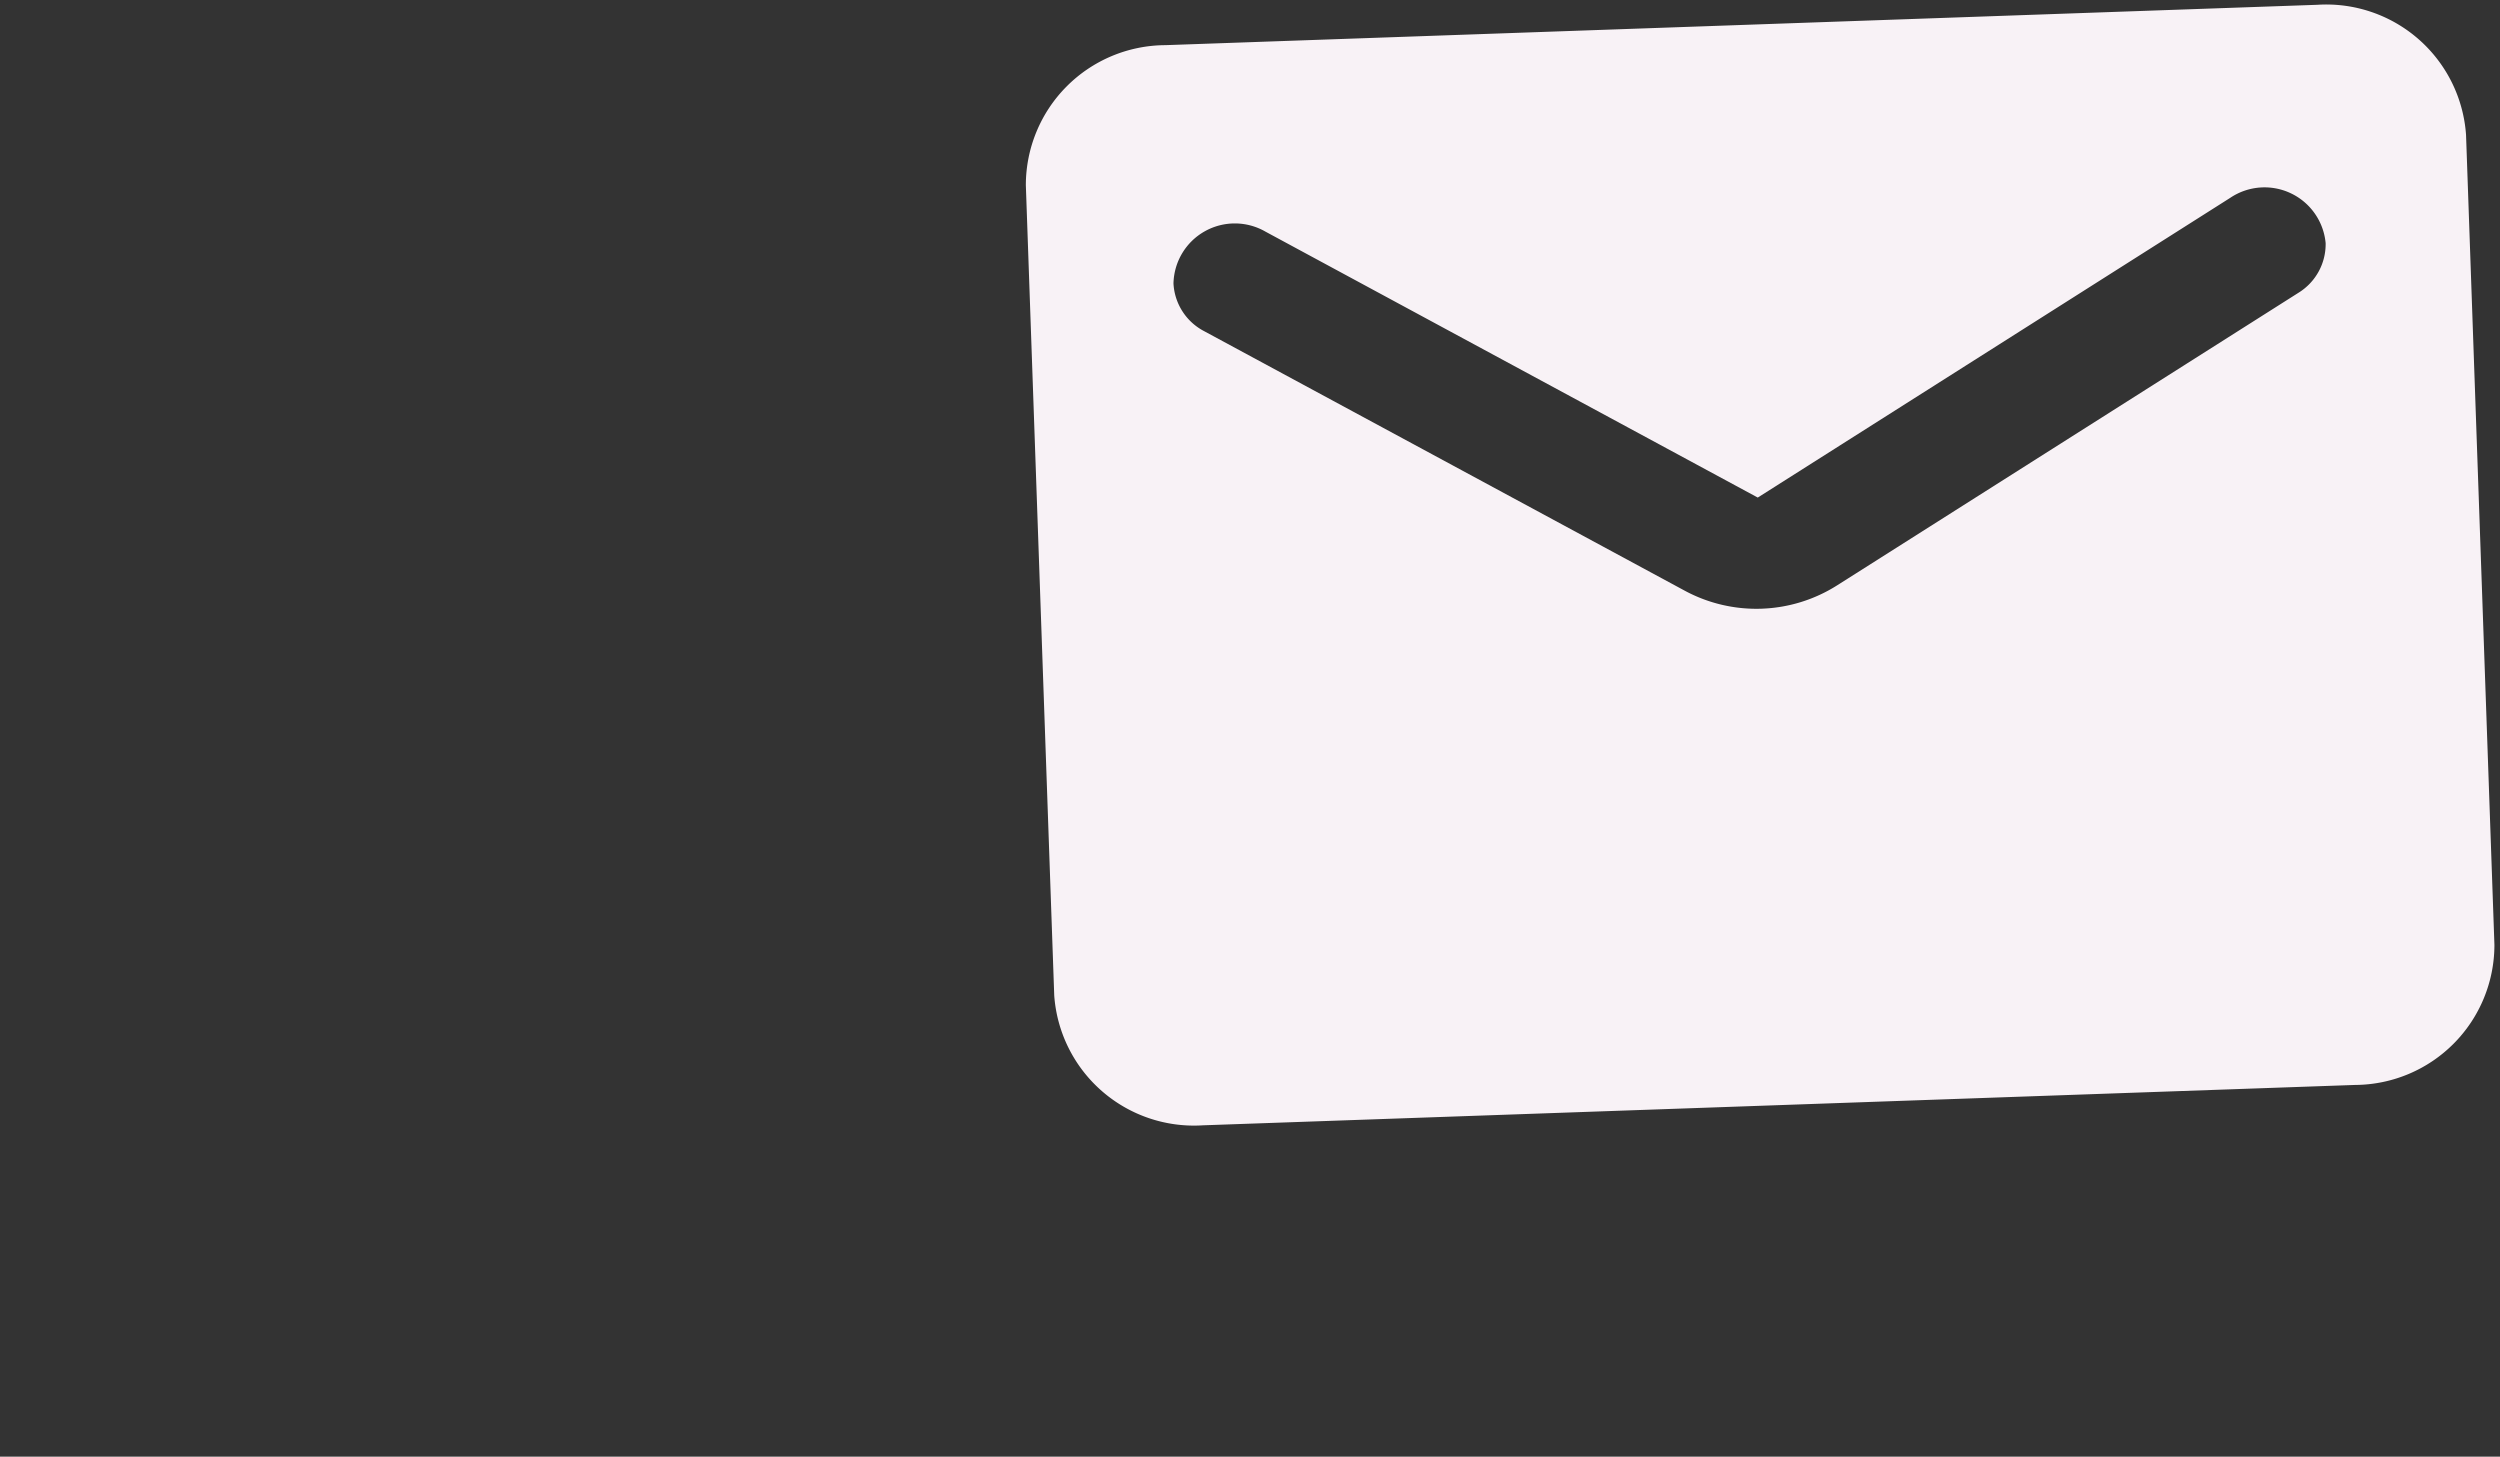 <svg xmlns="http://www.w3.org/2000/svg" width="62.429" height="36.375" viewBox="0 0 62.429 36.375">
  <rect x="0" y="0" width="62.429" height="36.375" fill="#333333" stroke="none"/>
  <g id="mail_black_24dp" transform="matrix(0.999, -0.035, 0.035, 0.999, 0, 1.396)">
    <path id="Path_28" data-name="Path 28" d="M0,0H40V35H0Z" fill="none"/>
    <path id="Path_29" data-name="Path 29" d="M34.4,4H5.6A3.5,3.5,0,0,0,2,7.375v20.25A3.5,3.5,0,0,0,5.6,31H34.4A3.5,3.5,0,0,0,38,27.625V7.375A3.5,3.5,0,0,0,34.4,4Zm-.72,7.172-11.772,6.9a3.767,3.767,0,0,1-3.816,0L6.32,11.172A1.426,1.426,0,0,1,5.6,9.957,1.533,1.533,0,0,1,7.94,8.742L20,15.813,32.06,8.742A1.533,1.533,0,0,1,34.4,9.957,1.426,1.426,0,0,1,33.68,11.172Z" transform="translate(23.498 -3.249)" fill="#f8f2f6"/>
  </g>
</svg>
